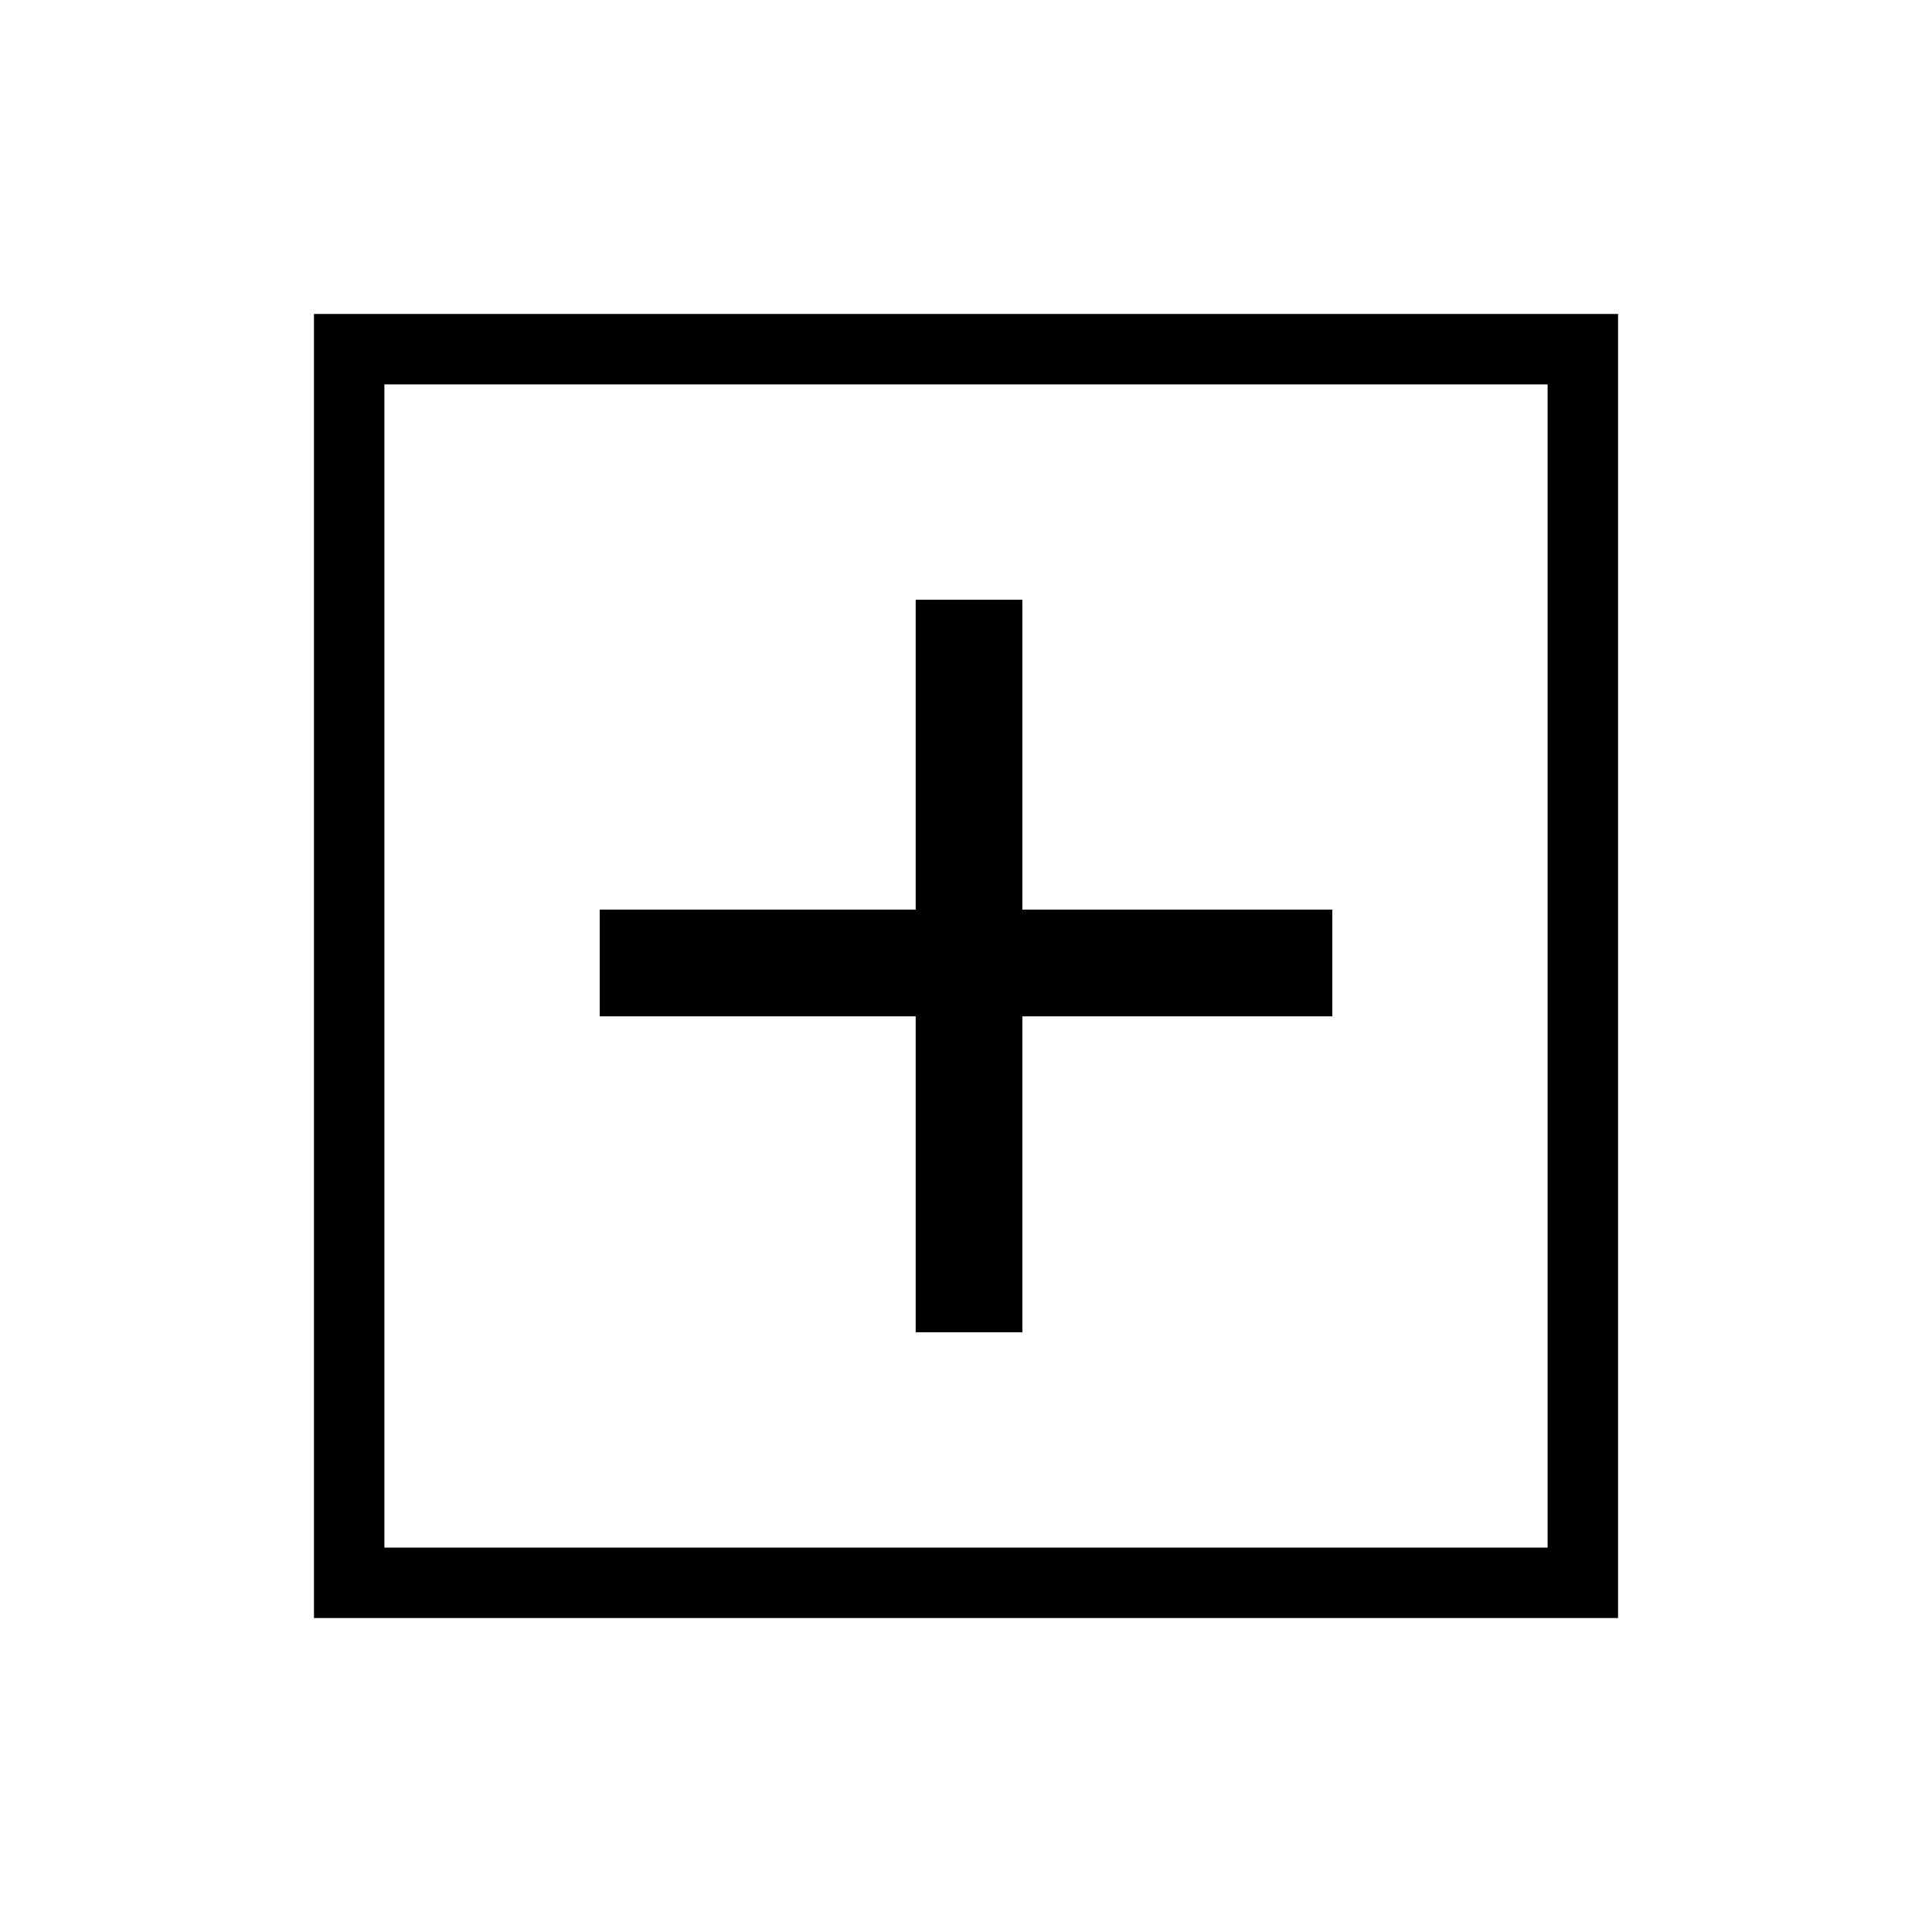 <svg xmlns="http://www.w3.org/2000/svg" height="48" width="48"><path d="M22.75 33.1h2.65v-7.85h7.7V22.6h-7.7v-7.7h-2.65v7.7H14.9v2.65h7.85ZM7.8 40.2V7.8h32.4v32.4Zm1.75-1.75h28.9V9.55H9.55Zm0 0V9.55v28.9Z"/></svg>